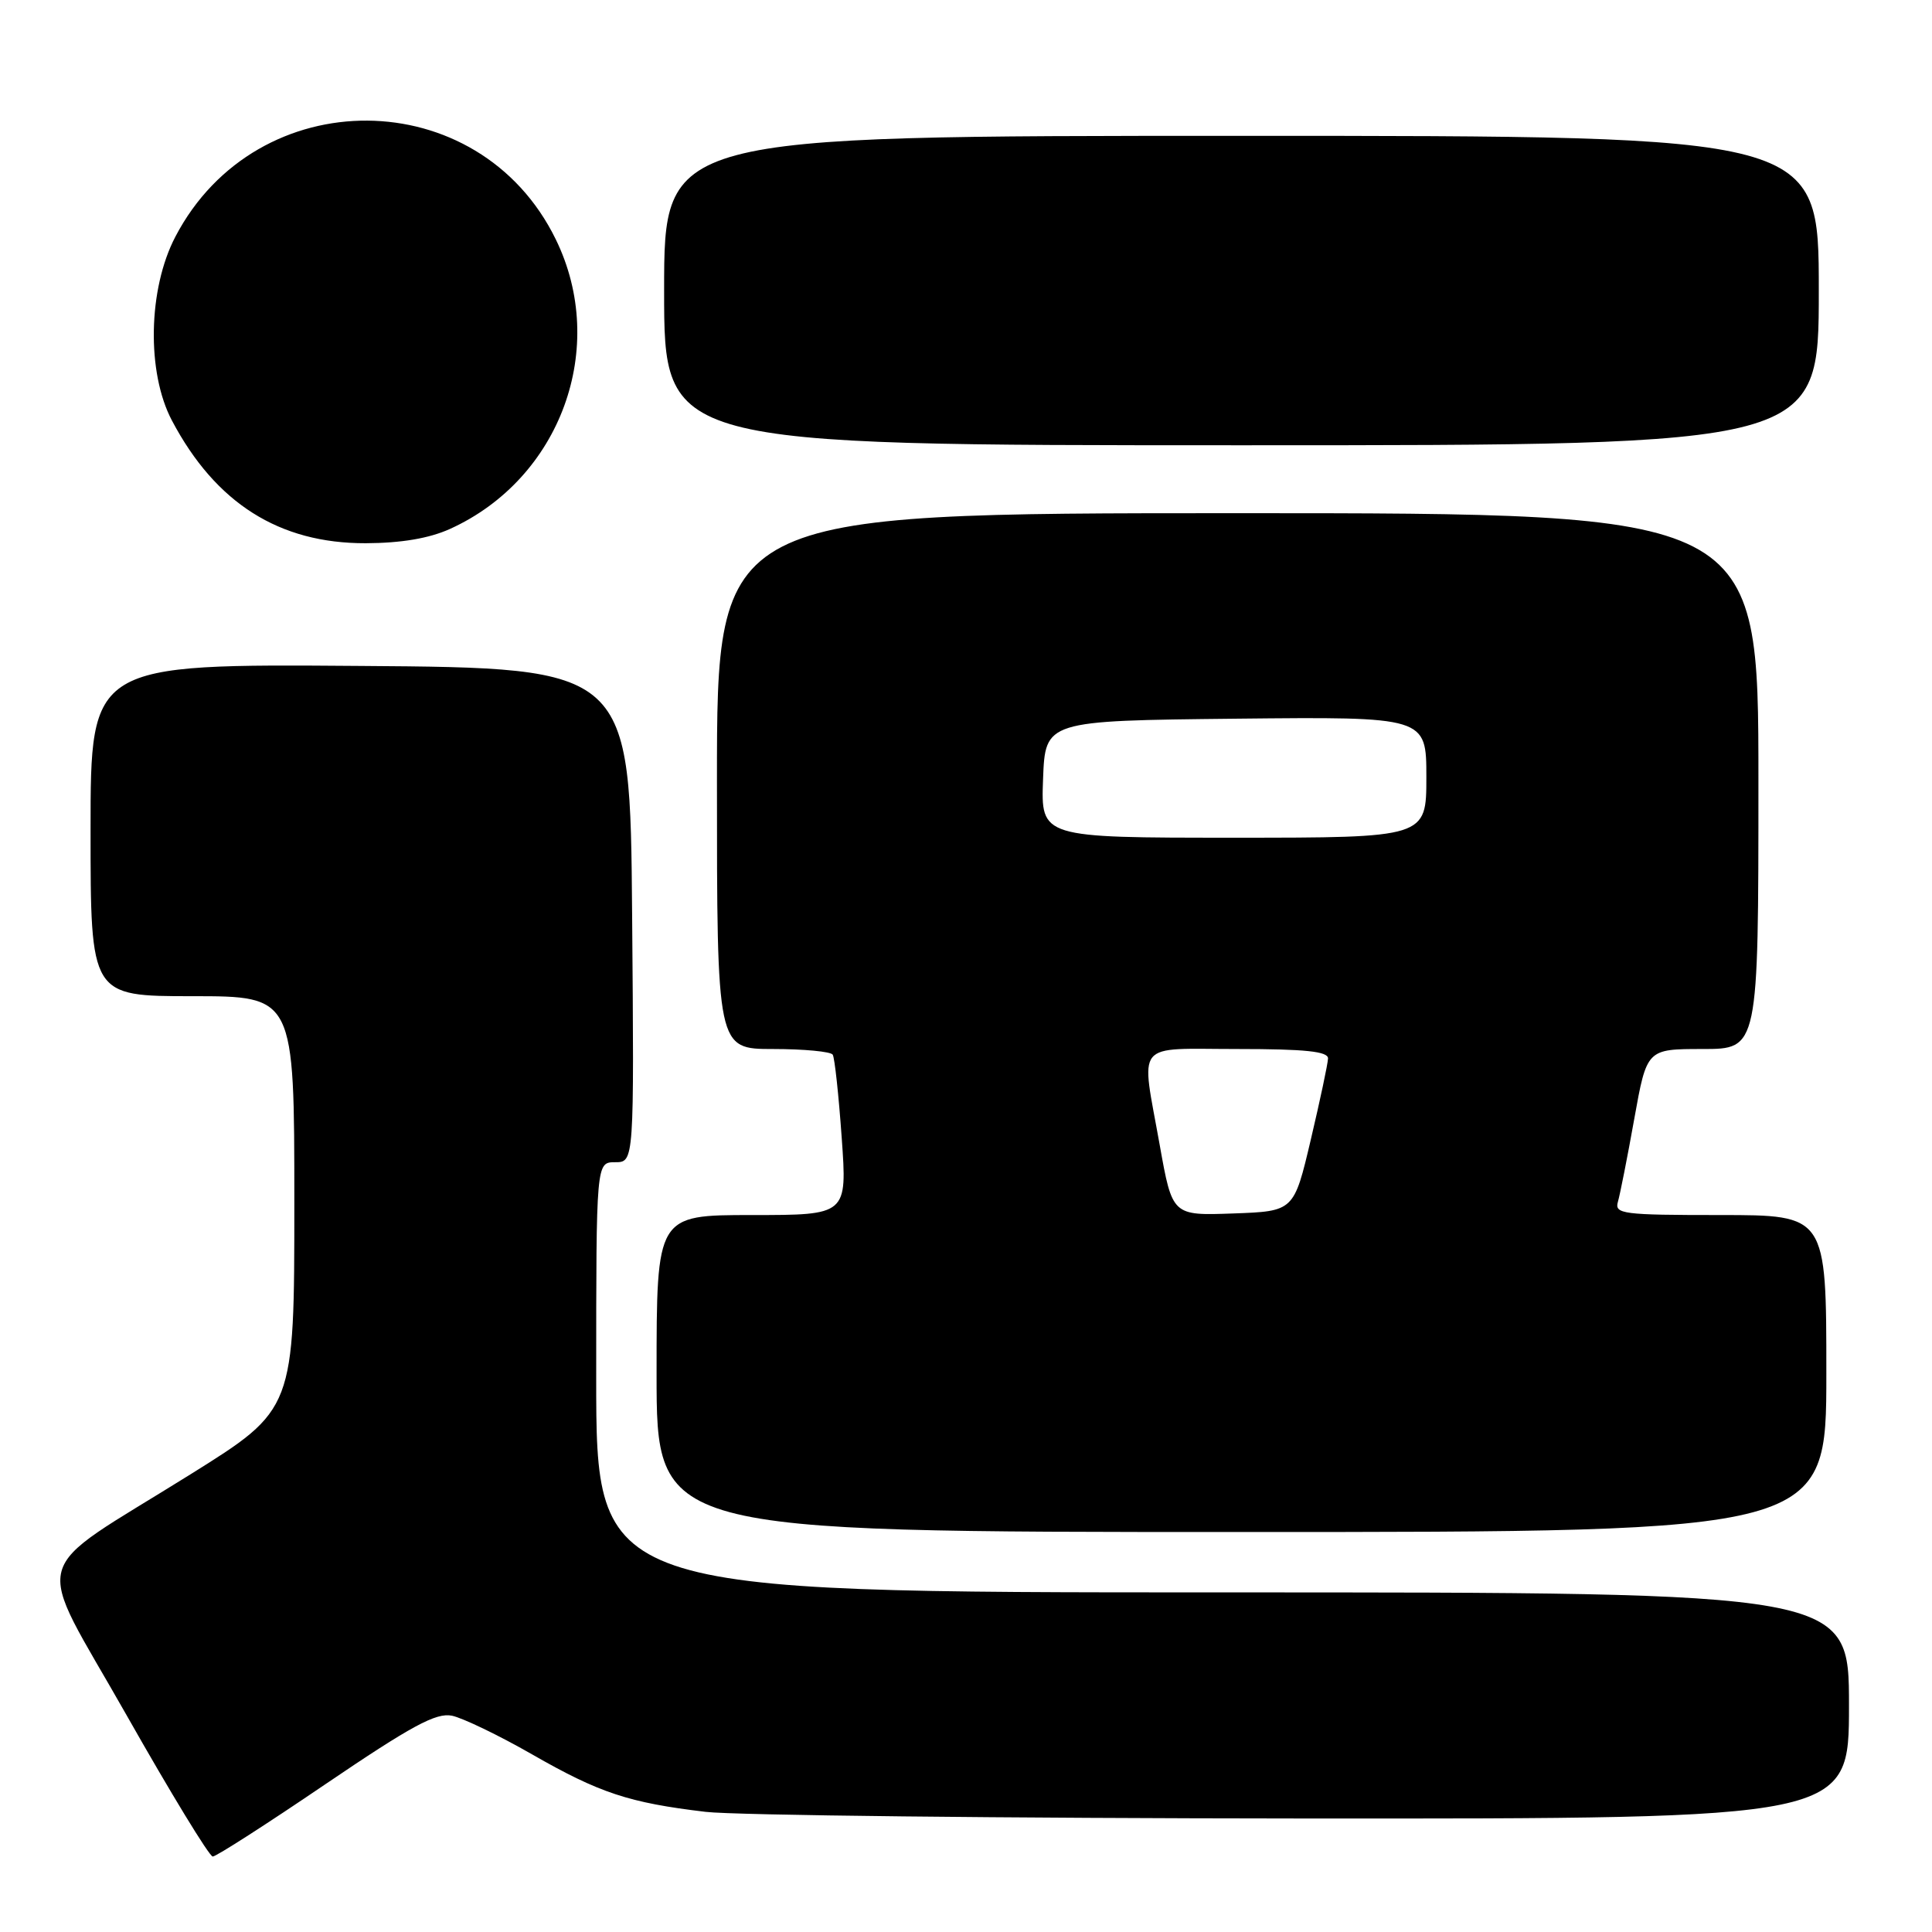 <?xml version="1.0" encoding="UTF-8" standalone="no"?>
<!DOCTYPE svg PUBLIC "-//W3C//DTD SVG 1.1//EN" "http://www.w3.org/Graphics/SVG/1.1/DTD/svg11.dtd" >
<svg xmlns="http://www.w3.org/2000/svg" xmlns:xlink="http://www.w3.org/1999/xlink" version="1.1" viewBox="0 0 256 256">
 <g >
 <path fill="currentColor"
d=" M 43.14 236.40 C 54.54 228.67 57.78 226.91 59.89 227.34 C 61.32 227.64 66.10 229.94 70.50 232.46 C 79.45 237.59 83.33 238.87 93.50 240.08 C 97.35 240.54 133.01 240.93 172.75 240.96 C 245.00 241.00 245.00 241.00 245.00 226.00 C 245.00 211.00 245.00 211.00 162.00 211.00 C 79.00 211.00 79.00 211.00 79.00 182.50 C 79.00 154.00 79.00 154.00 81.51 154.00 C 84.03 154.00 84.03 154.00 83.76 121.25 C 83.50 88.50 83.50 88.50 47.75 88.24 C 12.00 87.97 12.00 87.97 12.00 109.99 C 12.00 132.00 12.00 132.00 25.50 132.00 C 39.00 132.00 39.00 132.00 39.00 159.38 C 39.00 186.76 39.00 186.76 25.25 195.35 C 3.37 209.02 4.35 205.34 16.76 227.25 C 22.60 237.56 27.74 246.00 28.19 246.00 C 28.64 246.00 35.37 241.68 43.14 236.40 Z  M 242.00 182.00 C 242.00 161.00 242.00 161.00 227.93 161.00 C 215.01 161.00 213.91 160.86 214.38 159.25 C 214.66 158.29 215.64 153.34 216.55 148.25 C 218.21 139.00 218.21 139.00 225.60 139.00 C 233.00 139.00 233.00 139.00 233.00 103.50 C 233.00 68.00 233.00 68.00 164.00 68.00 C 95.00 68.00 95.00 68.00 95.00 103.50 C 95.00 139.00 95.00 139.00 102.44 139.00 C 106.53 139.00 110.09 139.34 110.34 139.75 C 110.60 140.16 111.13 145.11 111.53 150.75 C 112.26 161.00 112.26 161.00 99.63 161.00 C 87.00 161.00 87.00 161.00 87.00 182.00 C 87.00 203.00 87.00 203.00 164.50 203.00 C 242.00 203.00 242.00 203.00 242.00 182.00 Z  M 59.64 70.08 C 74.30 63.42 80.65 46.03 73.64 31.71 C 63.47 10.90 34.03 10.70 23.24 31.36 C 19.61 38.29 19.41 49.35 22.78 55.72 C 28.57 66.68 37.00 72.01 48.45 71.98 C 53.17 71.96 56.86 71.34 59.64 70.08 Z  M 241.00 38.50 C 241.00 18.00 241.00 18.00 164.50 18.00 C 88.00 18.00 88.00 18.00 88.00 38.50 C 88.00 59.00 88.00 59.00 164.50 59.00 C 241.00 59.00 241.00 59.00 241.00 38.50 Z  M 153.67 151.73 C 151.17 137.71 150.12 139.00 164.00 139.00 C 172.95 139.00 175.99 139.32 175.97 140.25 C 175.95 140.94 174.92 145.78 173.69 151.00 C 171.45 160.50 171.45 160.50 163.40 160.79 C 155.34 161.08 155.34 161.08 153.67 151.73 Z  M 138.21 103.25 C 138.50 95.50 138.50 95.50 163.75 95.23 C 189.00 94.97 189.00 94.97 189.00 102.98 C 189.00 111.00 189.00 111.00 163.46 111.00 C 137.92 111.00 137.92 111.00 138.21 103.25 Z "/>
</g>
</svg>